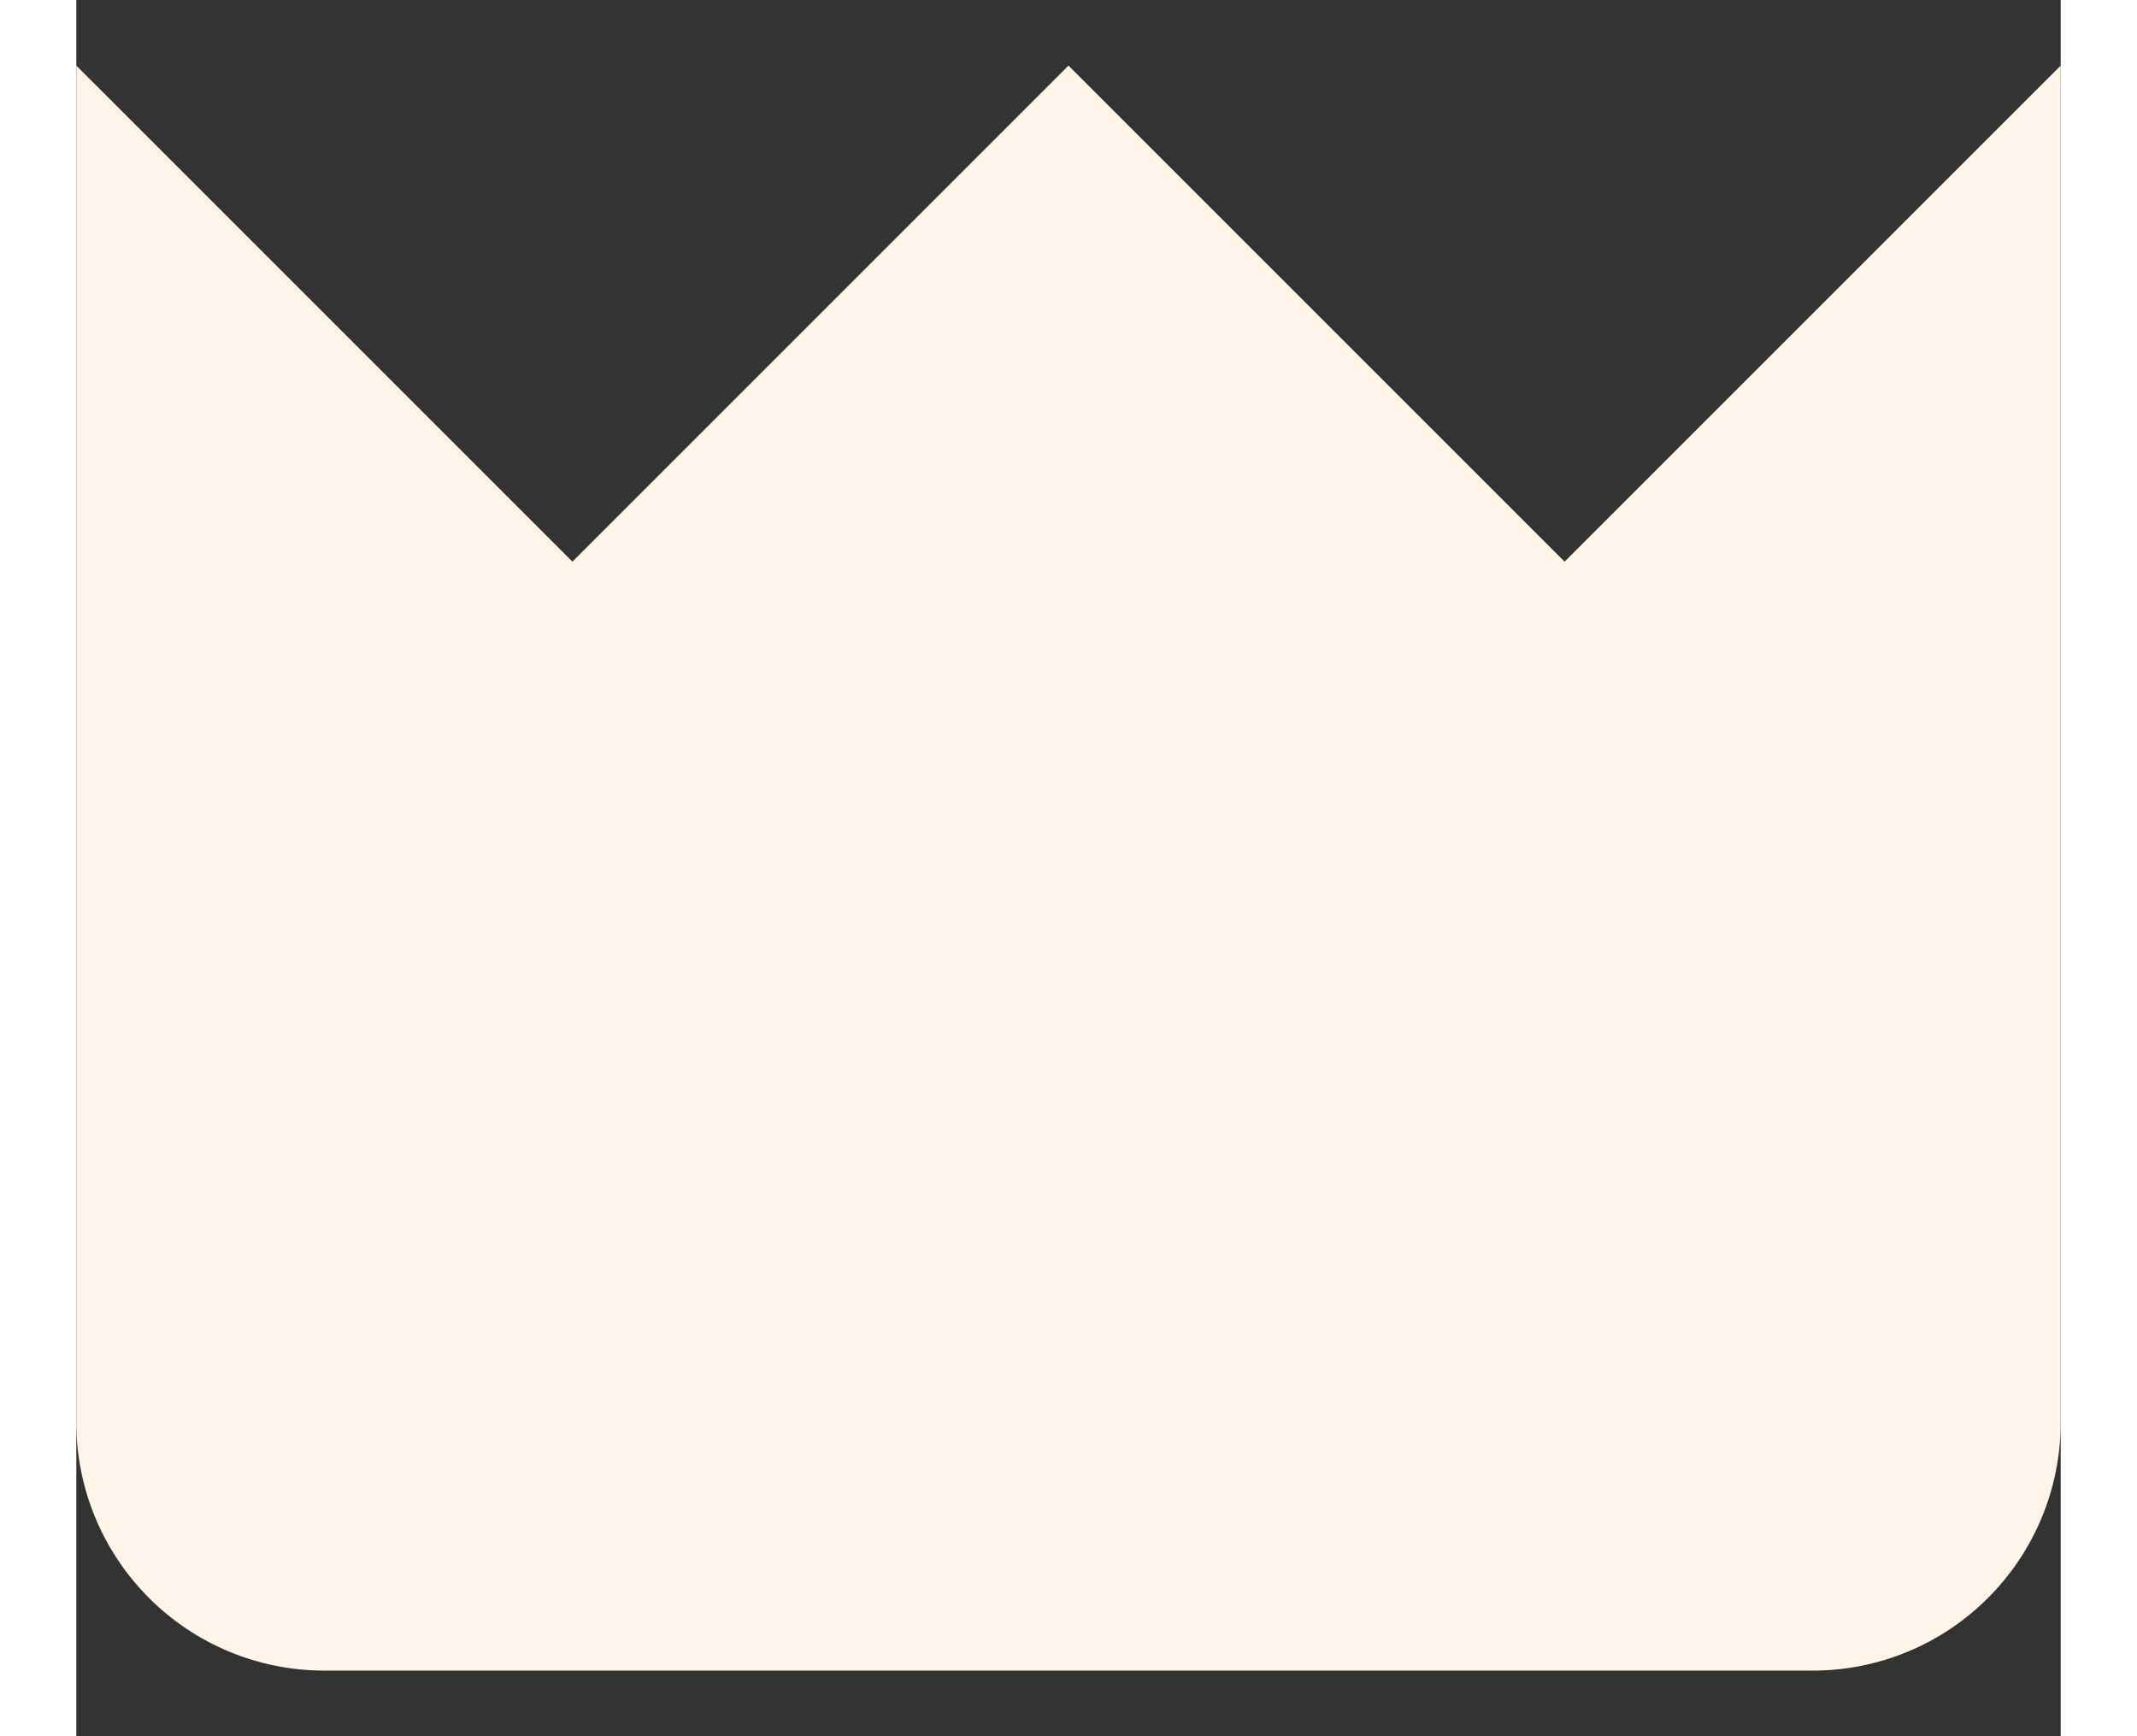 <svg width="16" height="13" viewBox="0 0 16 14" fill="none" xmlns="http://www.w3.org/2000/svg">
<rect x="0" y="0" width="16" height="14" fill="#333333" stroke="none"/>
<path d="M12 4.529L8 0.529L4 4.529L0 0.529V11.471C0 12.002 0.211 12.51 0.586 12.885C0.961 13.261 1.47 13.471 2 13.471H14C14.53 13.471 15.039 13.261 15.414 12.885C15.789 12.51 16 12.002 16 11.471V0.529L12 4.529Z" fill="#FFF6E9"/>
</svg>
